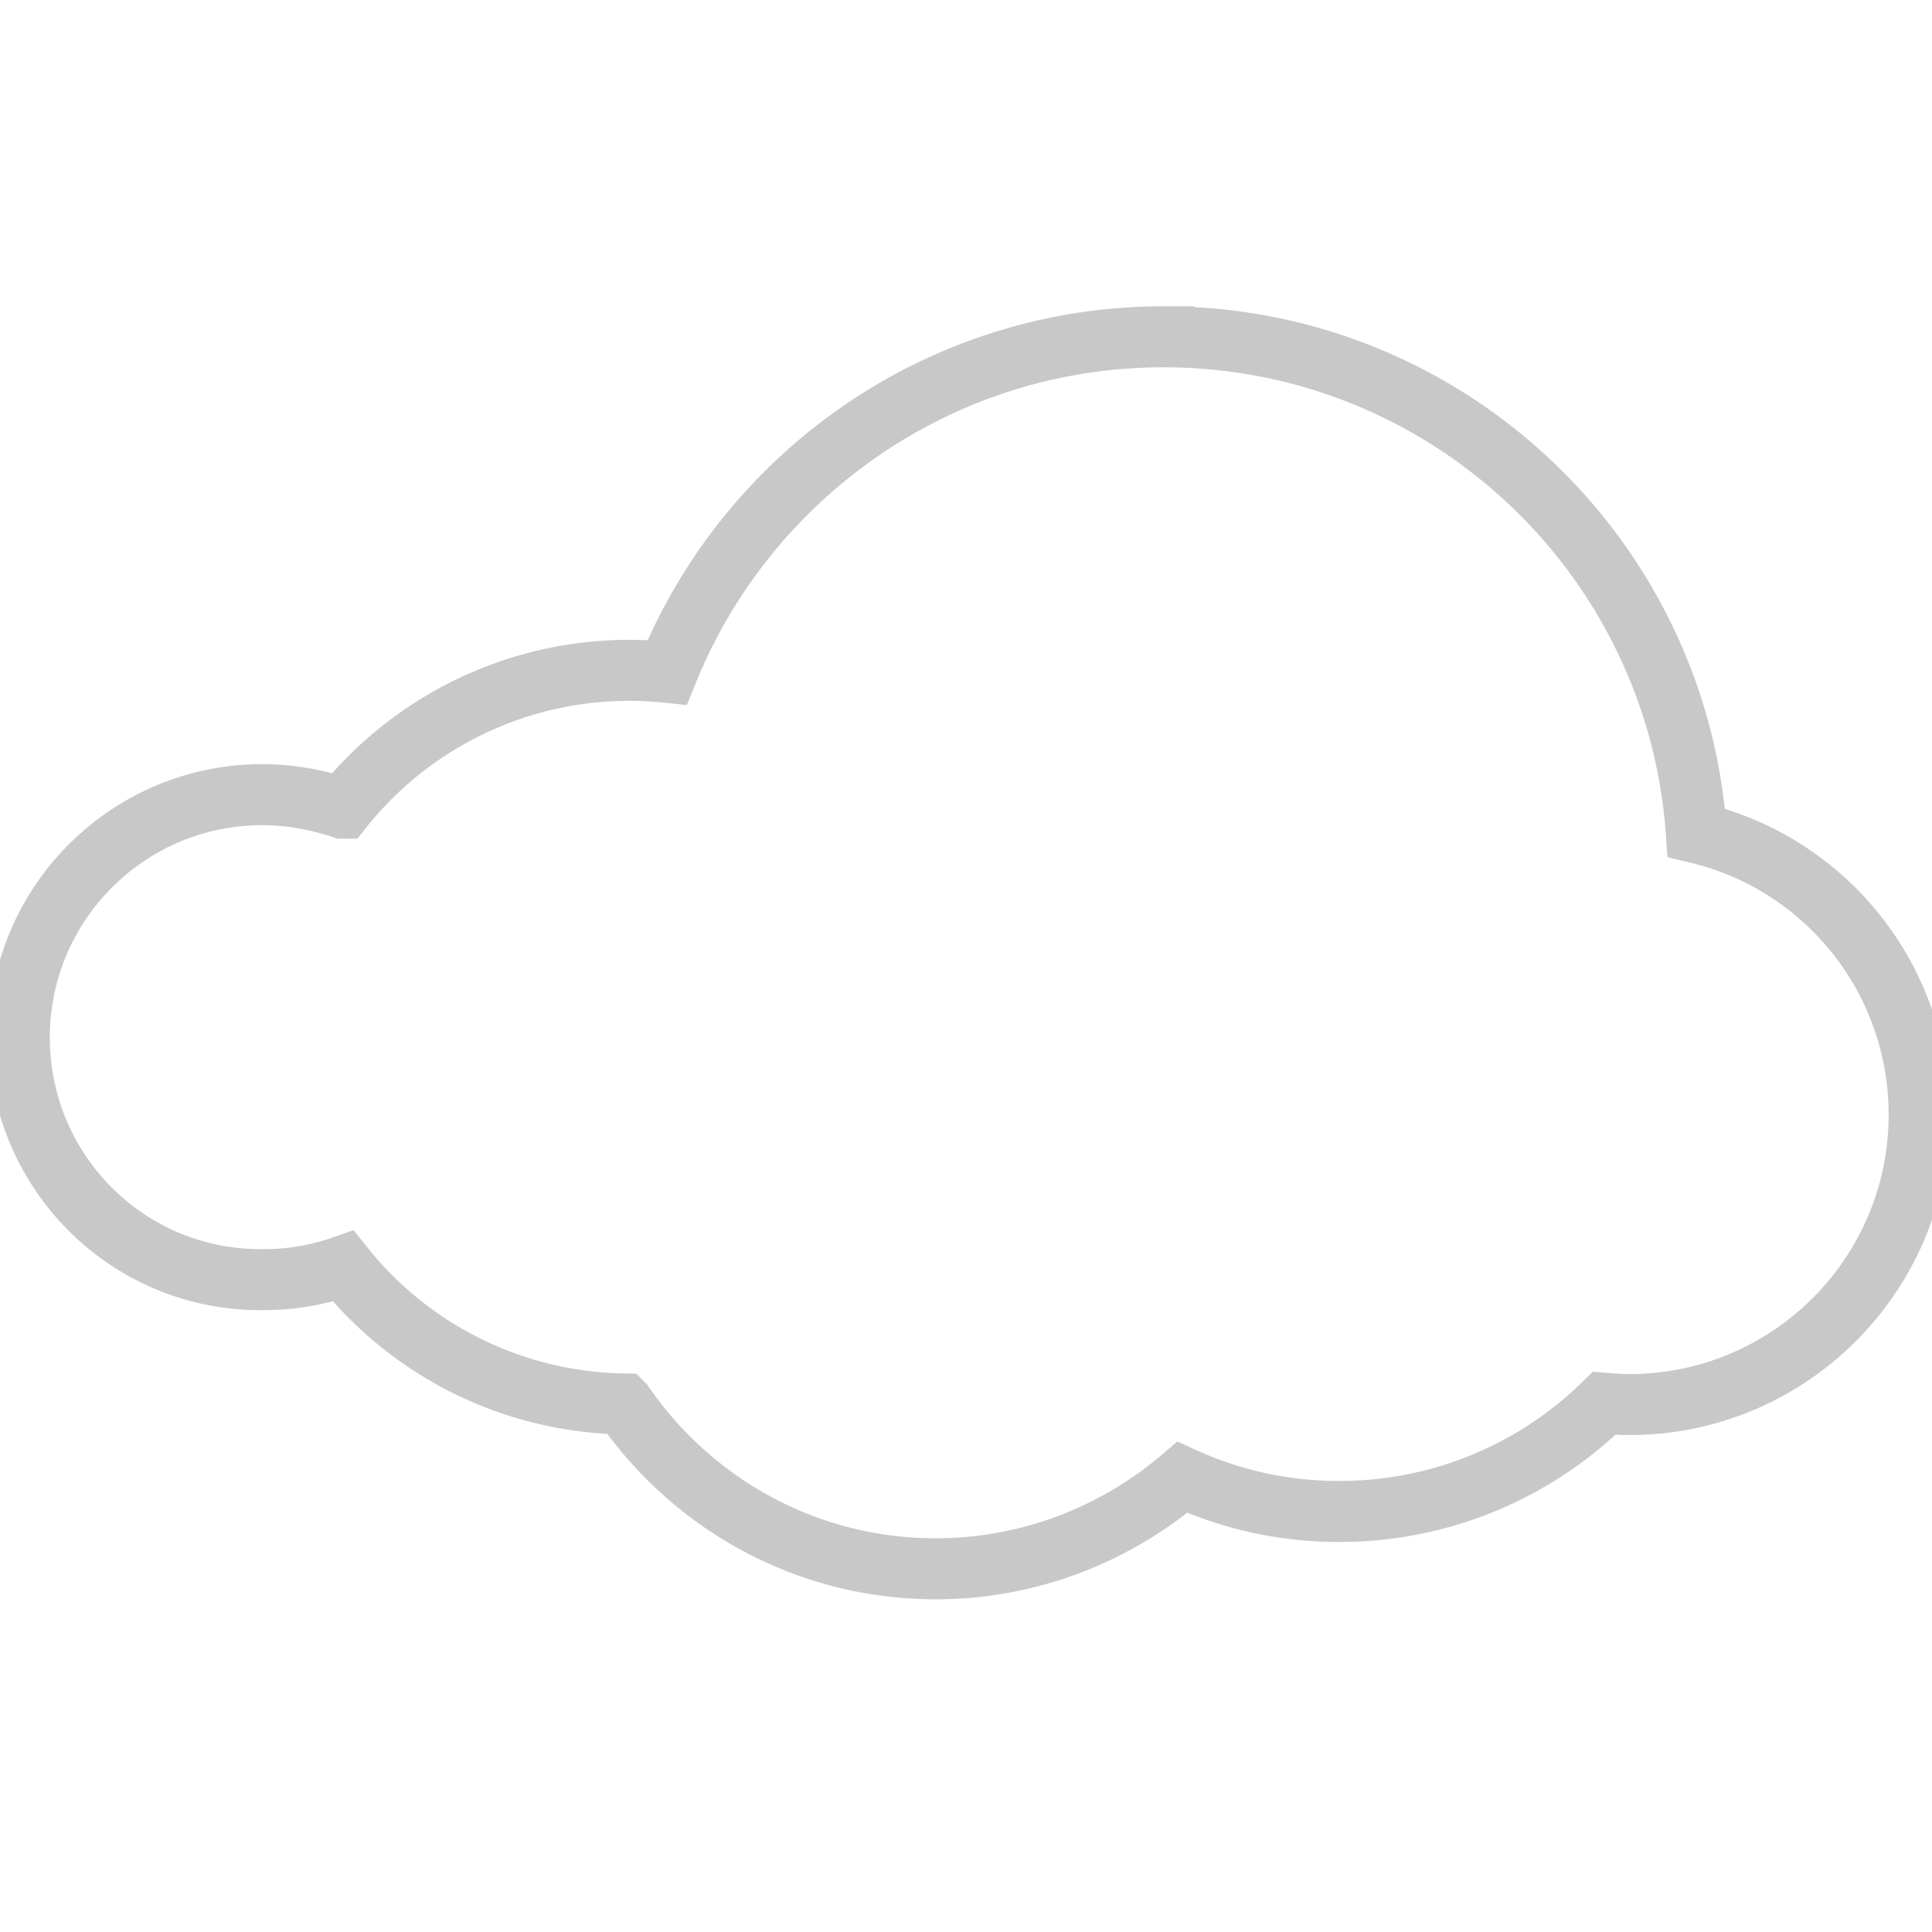 <svg width="95" height="95" viewBox="0 0 95 95" fill="none" xmlns="http://www.w3.org/2000/svg"><g clip-path="url(#clip0)"><path d="M57.222 16.561c13.87 0 25.238 10.767 26.188 24.384a14.232 14.232 0 0110.957 13.87c0 7.885-6.397 14.25-14.25 14.25-.412 0-.824-.032-1.235-.064a18.539 18.539 0 01-13.047 5.32c-2.755 0-5.351-.601-7.695-1.678-3.261 2.787-7.505 4.497-12.128 4.497-6.397 0-12.002-3.23-15.358-8.107a17.984 17.984 0 01-13.776-6.776 11.67 11.67 0 01-3.958.665C6.302 62.985.95 57.633.95 51.014c0-6.587 5.352-11.938 11.939-11.938 1.393 0 2.723.253 3.958.665a18.033 18.033 0 0115.96-6.682C36.702 23.4 46.17 16.56 57.222 16.56z" stroke="#C8C8C8" stroke-width="3" stroke-miterlimit="10"/></g><defs><clipPath id="clip0"><path fill="#fff" d="M0 0h95v95H0z"/></clipPath></defs></svg>